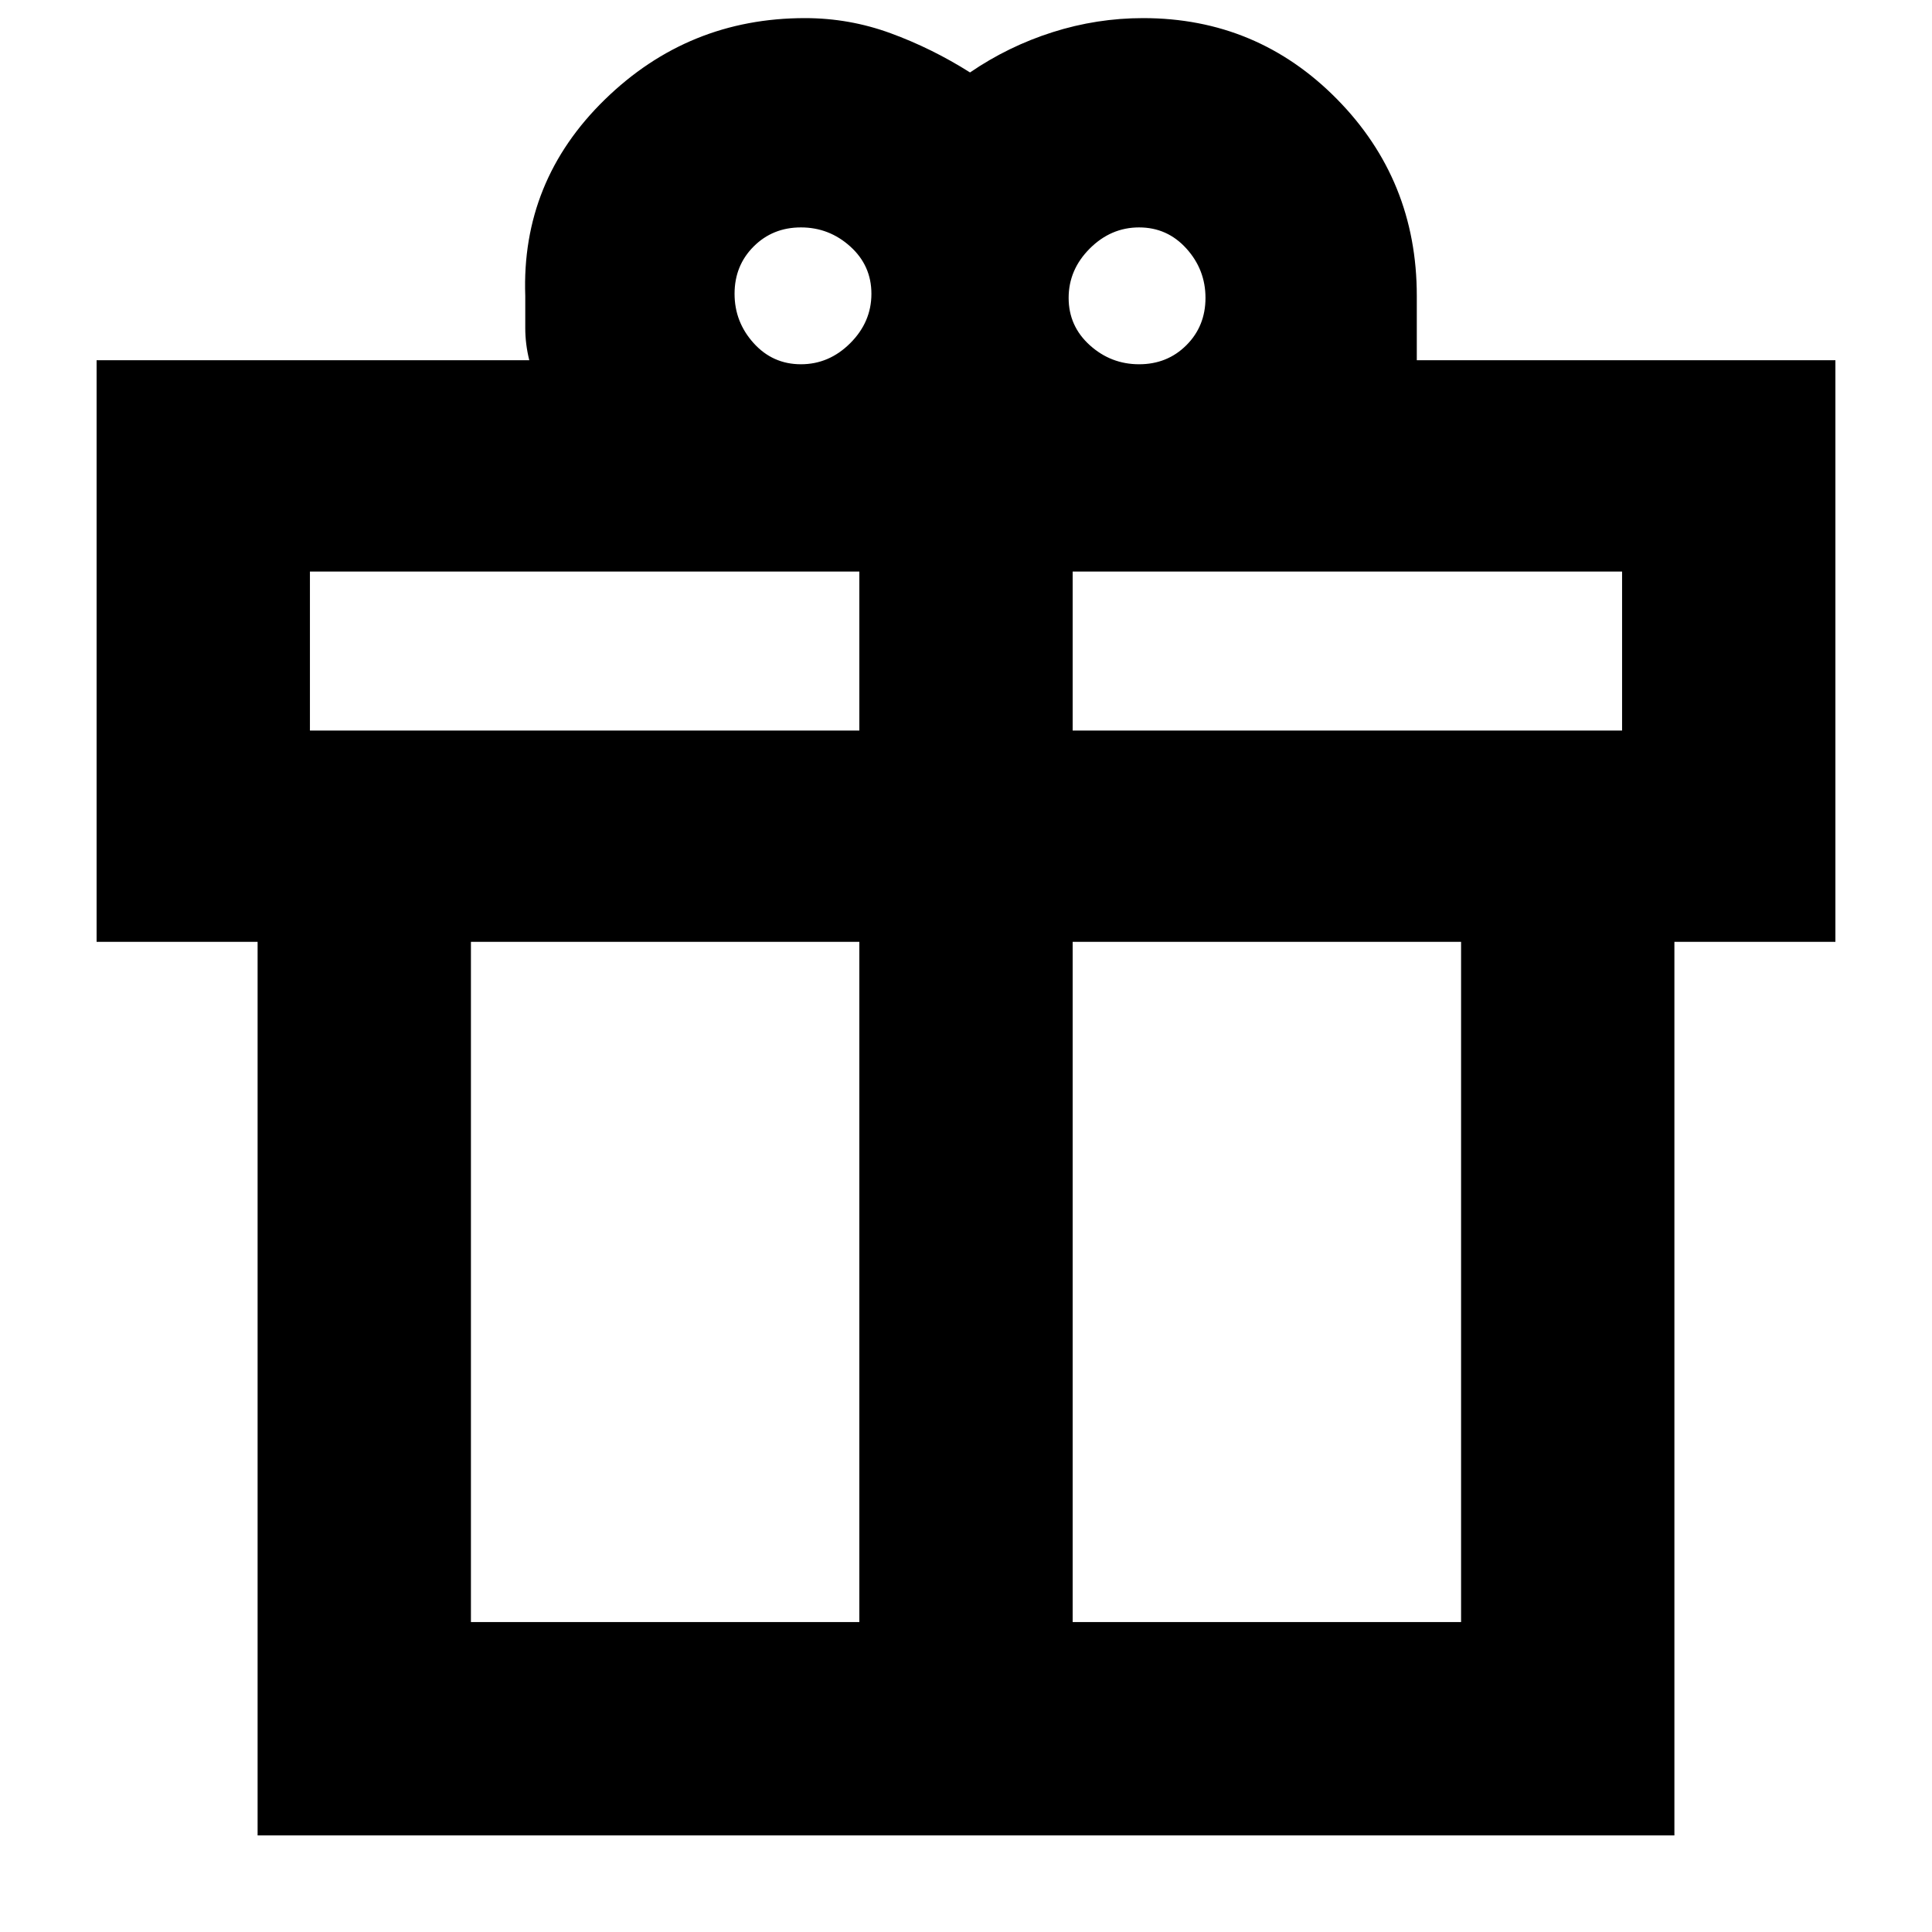<svg xmlns="http://www.w3.org/2000/svg" height="24" viewBox="0 -960 960 960" width="24"><path d="M128-48v-444H48v-289h215q-2-8-2-16v-16q-2-57 39.5-97.5T400-951q22 0 42.5 7.5T482-924q19-13 41-20t45-7q56.667 0 96.333 40.25Q704-870.5 704-813v32h208v289h-80v444H128Zm438.018-799Q552-847 541.5-836.5T531-811.982q0 14.017 10.5 23.5Q552-779 566.018-779q14.017 0 23.5-9.482 9.482-9.483 9.482-23.5 0-14.018-9.482-24.518-9.483-10.5-23.5-10.5ZM365-814.018q0 14.018 9.482 24.518 9.483 10.5 23.5 10.5Q412-779 422.5-789.5t10.5-24.518q0-14.017-10.5-23.5Q412-847 397.982-847q-14.017 0-23.5 9.482-9.482 9.483-9.482 23.5ZM154-676v79h273v-79H154Zm273 522v-338H234v338h193Zm106 0h193v-338H533v338Zm273-443v-79H533v79h273Z"/></svg>